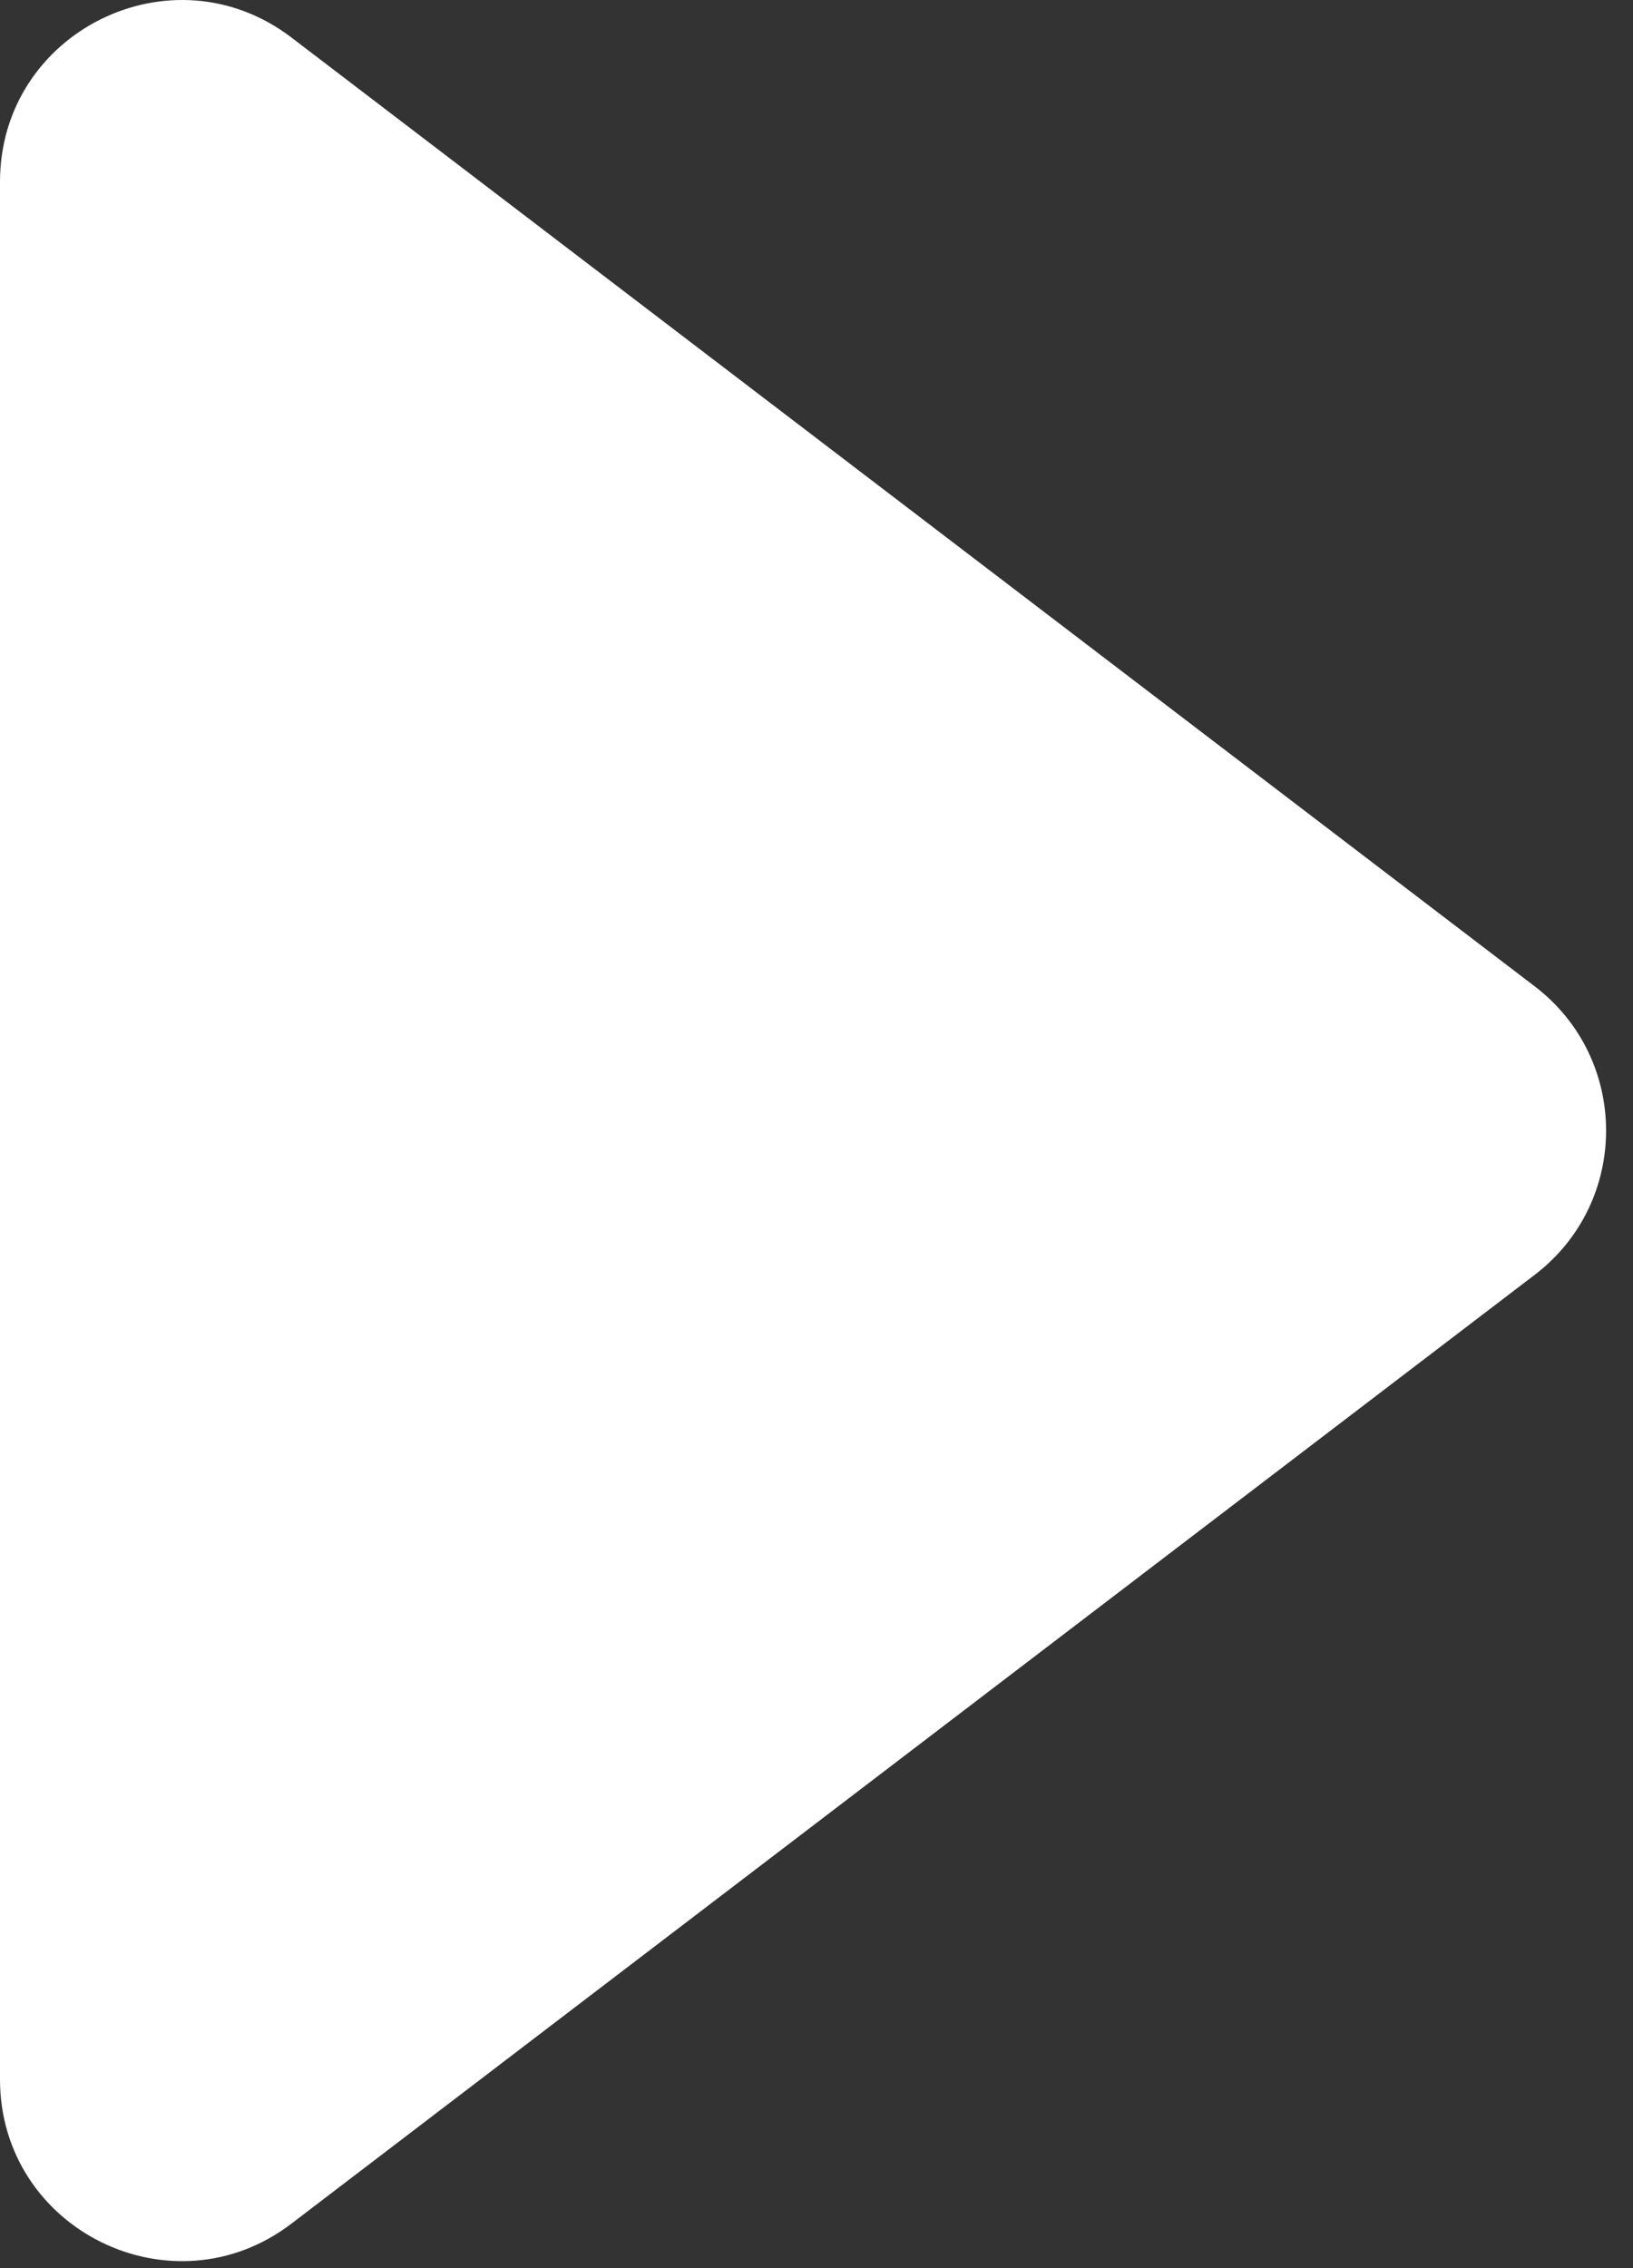 <svg width="18" height="25" viewBox="0 0 18 25" fill="none" xmlns="http://www.w3.org/2000/svg">
<rect x="0" y="0" width="18" height="25" fill="#333333" stroke="none"/>
<path d="M0 2.004C0 0.348 1.897 -0.591 3.213 0.414L16.917 10.872C17.965 11.672 17.966 13.251 16.917 14.051L3.213 24.509C1.897 25.514 0 24.575 0 22.919V2.004Z" fill="white"/>
</svg>
